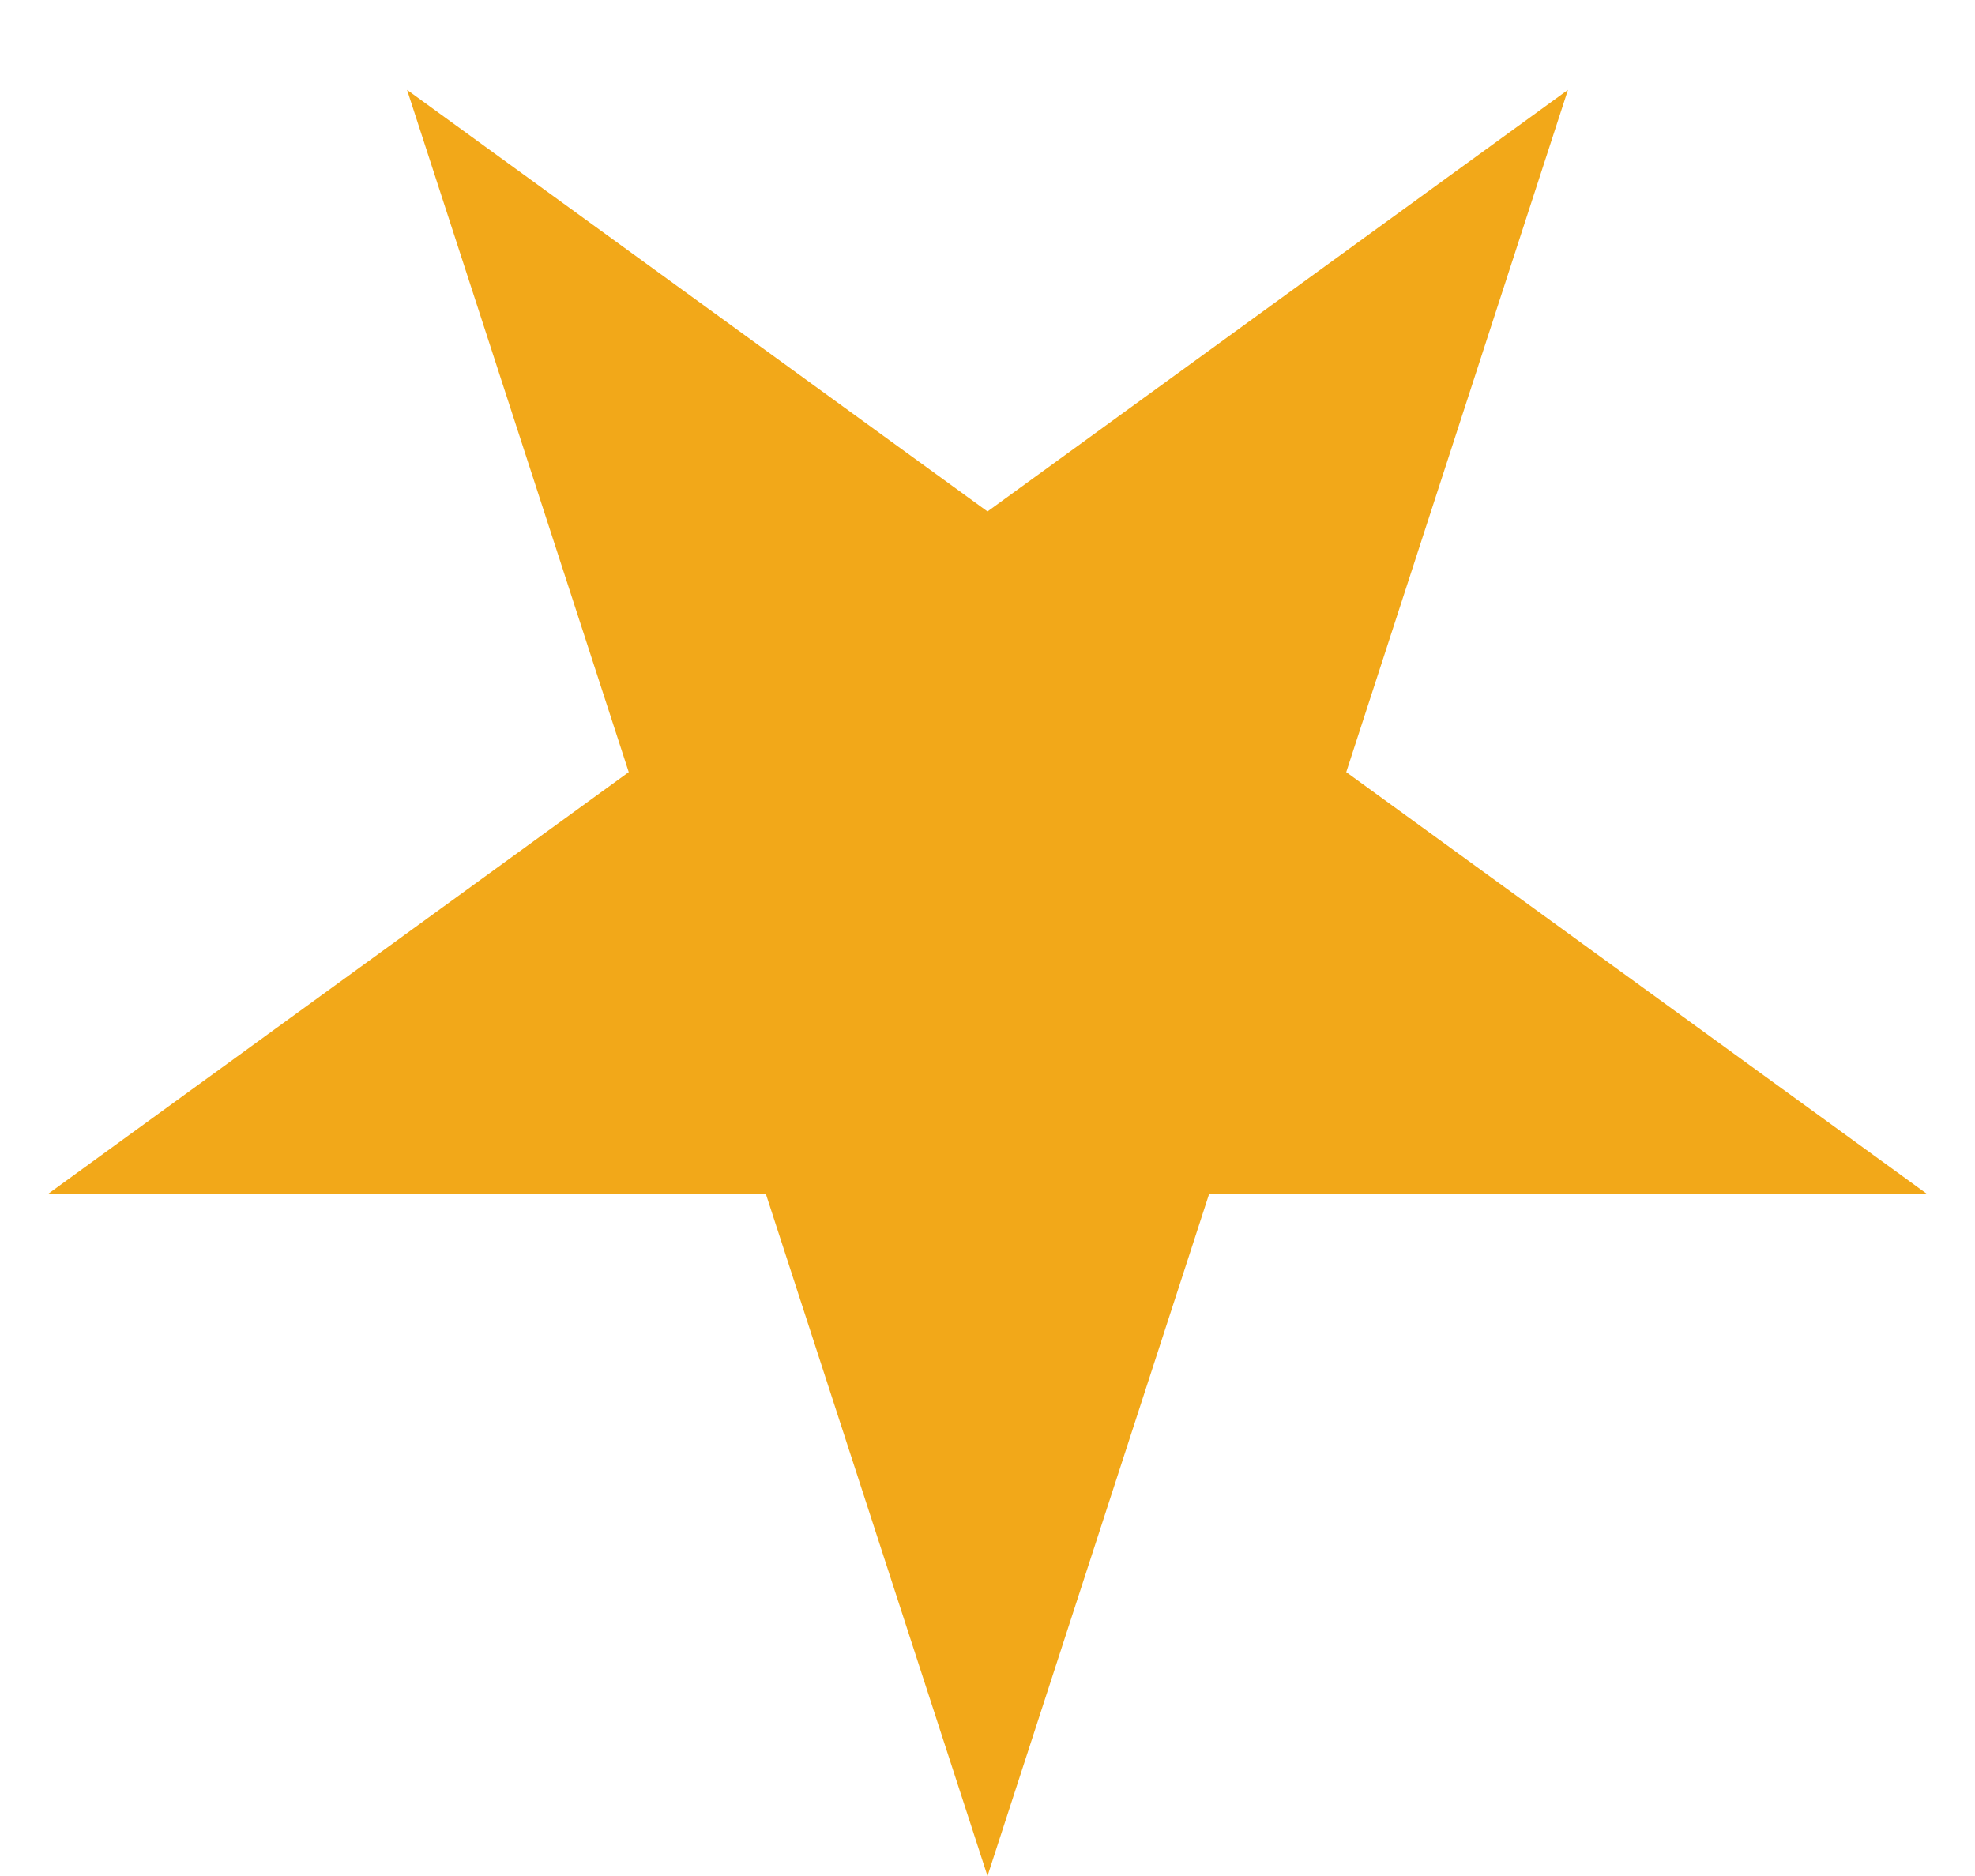 <svg width="20" height="19" viewBox="0 0 20 19" fill="none" xmlns="http://www.w3.org/2000/svg">
<path d="M10 19L12.245 12.09H19.511L13.633 7.82L15.878 0.91L10 5.18L4.122 0.91L6.367 7.82L0.489 12.09H7.755L10 19Z" fill="#F2A819"/>
</svg>
